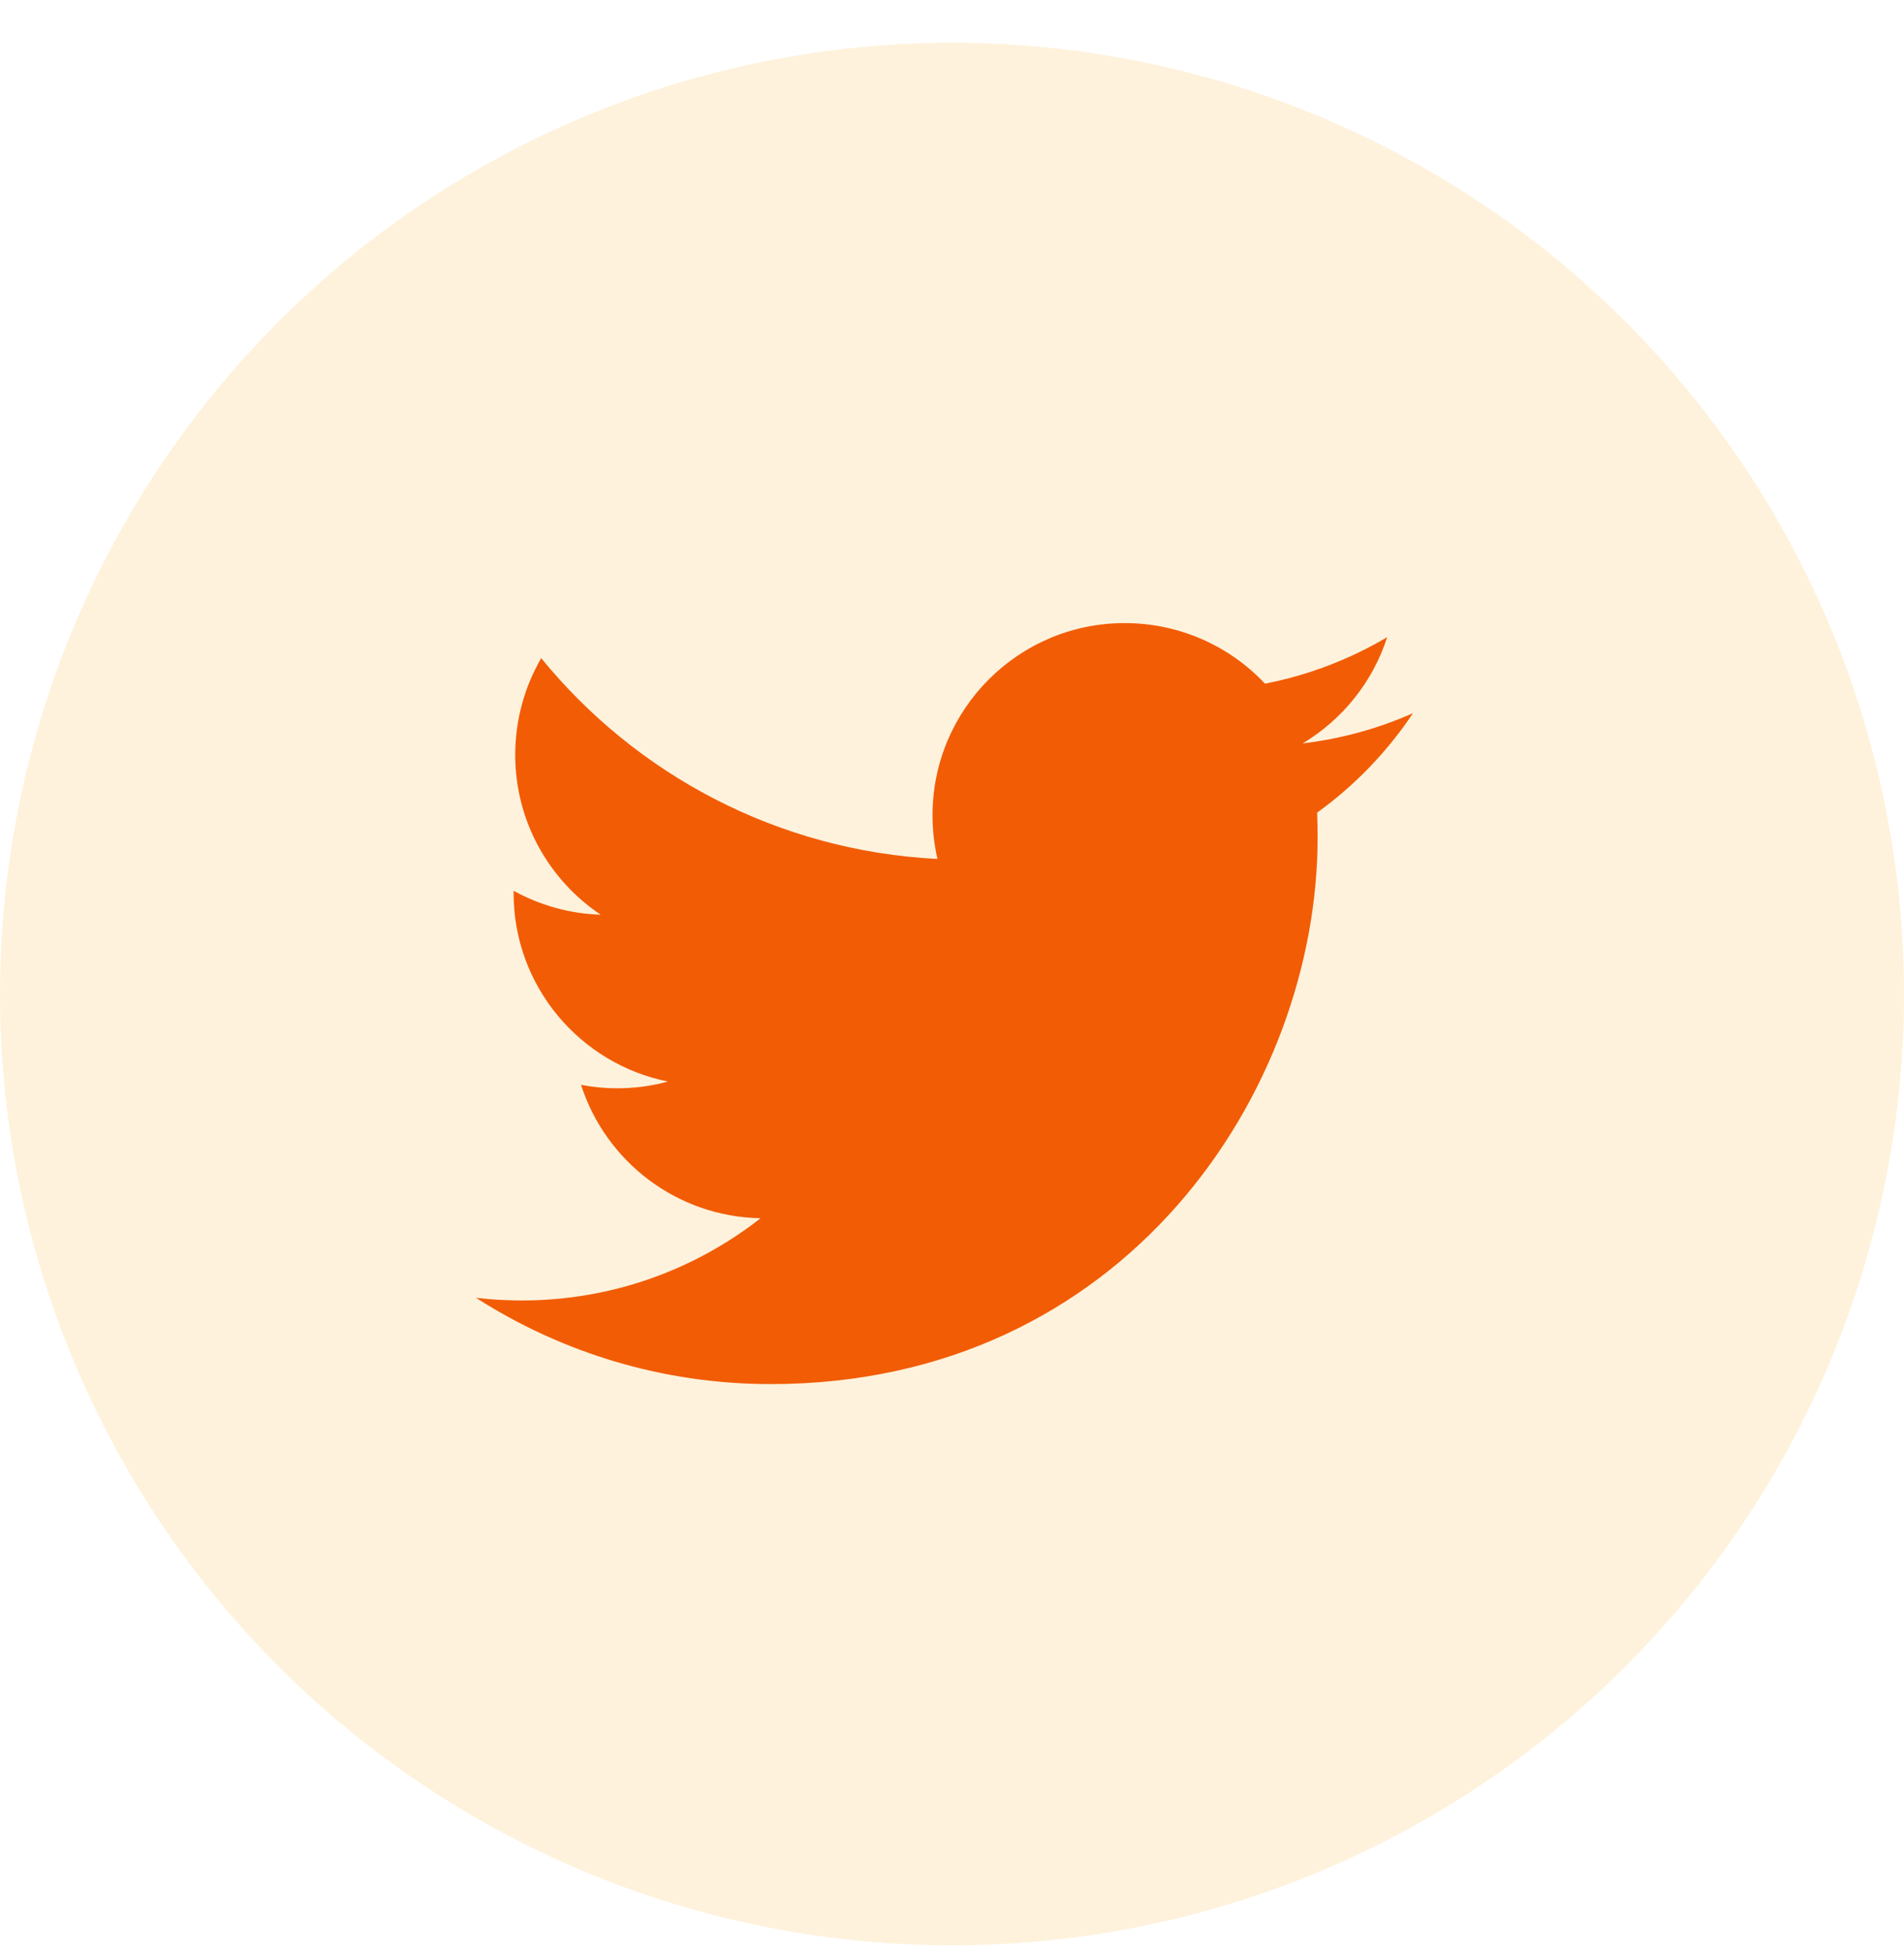 <svg width="40" height="41" viewBox="0 0 40 41" fill="none" xmlns="http://www.w3.org/2000/svg">
<g id="icons/social/roundel/twitter">
<g id="twitter">
<ellipse id="Oval 2 Copy 2" cx="20" cy="20.875" rx="20" ry="19.977" fill="#F29F05" fill-opacity="0.14"/>
<path id="Twitter" fill-rule="evenodd" clip-rule="evenodd" d="M27.366 15.612C28.2 15.113 28.84 14.322 29.142 13.381C28.36 13.843 27.497 14.177 26.575 14.357C25.841 13.575 24.79 13.085 23.628 13.085C21.399 13.085 19.591 14.892 19.591 17.119C19.591 17.435 19.626 17.742 19.695 18.038C16.338 17.868 13.363 16.265 11.37 13.821C11.023 14.42 10.824 15.113 10.824 15.852C10.824 17.25 11.537 18.485 12.62 19.209C11.96 19.189 11.336 19.007 10.79 18.706V18.756C10.79 20.711 12.183 22.341 14.031 22.712C13.693 22.806 13.336 22.854 12.967 22.854C12.707 22.854 12.453 22.829 12.207 22.782C12.721 24.384 14.211 25.551 15.979 25.583C14.597 26.664 12.855 27.31 10.964 27.31C10.638 27.31 10.315 27.291 10 27.254C11.787 28.398 13.911 29.066 16.191 29.066C23.62 29.066 27.681 22.919 27.681 17.587C27.681 17.412 27.678 17.237 27.671 17.065C28.46 16.496 29.145 15.786 29.685 14.976C28.961 15.298 28.183 15.514 27.366 15.612Z" fill="#F25C05"/>
</g>
</g>
</svg>
